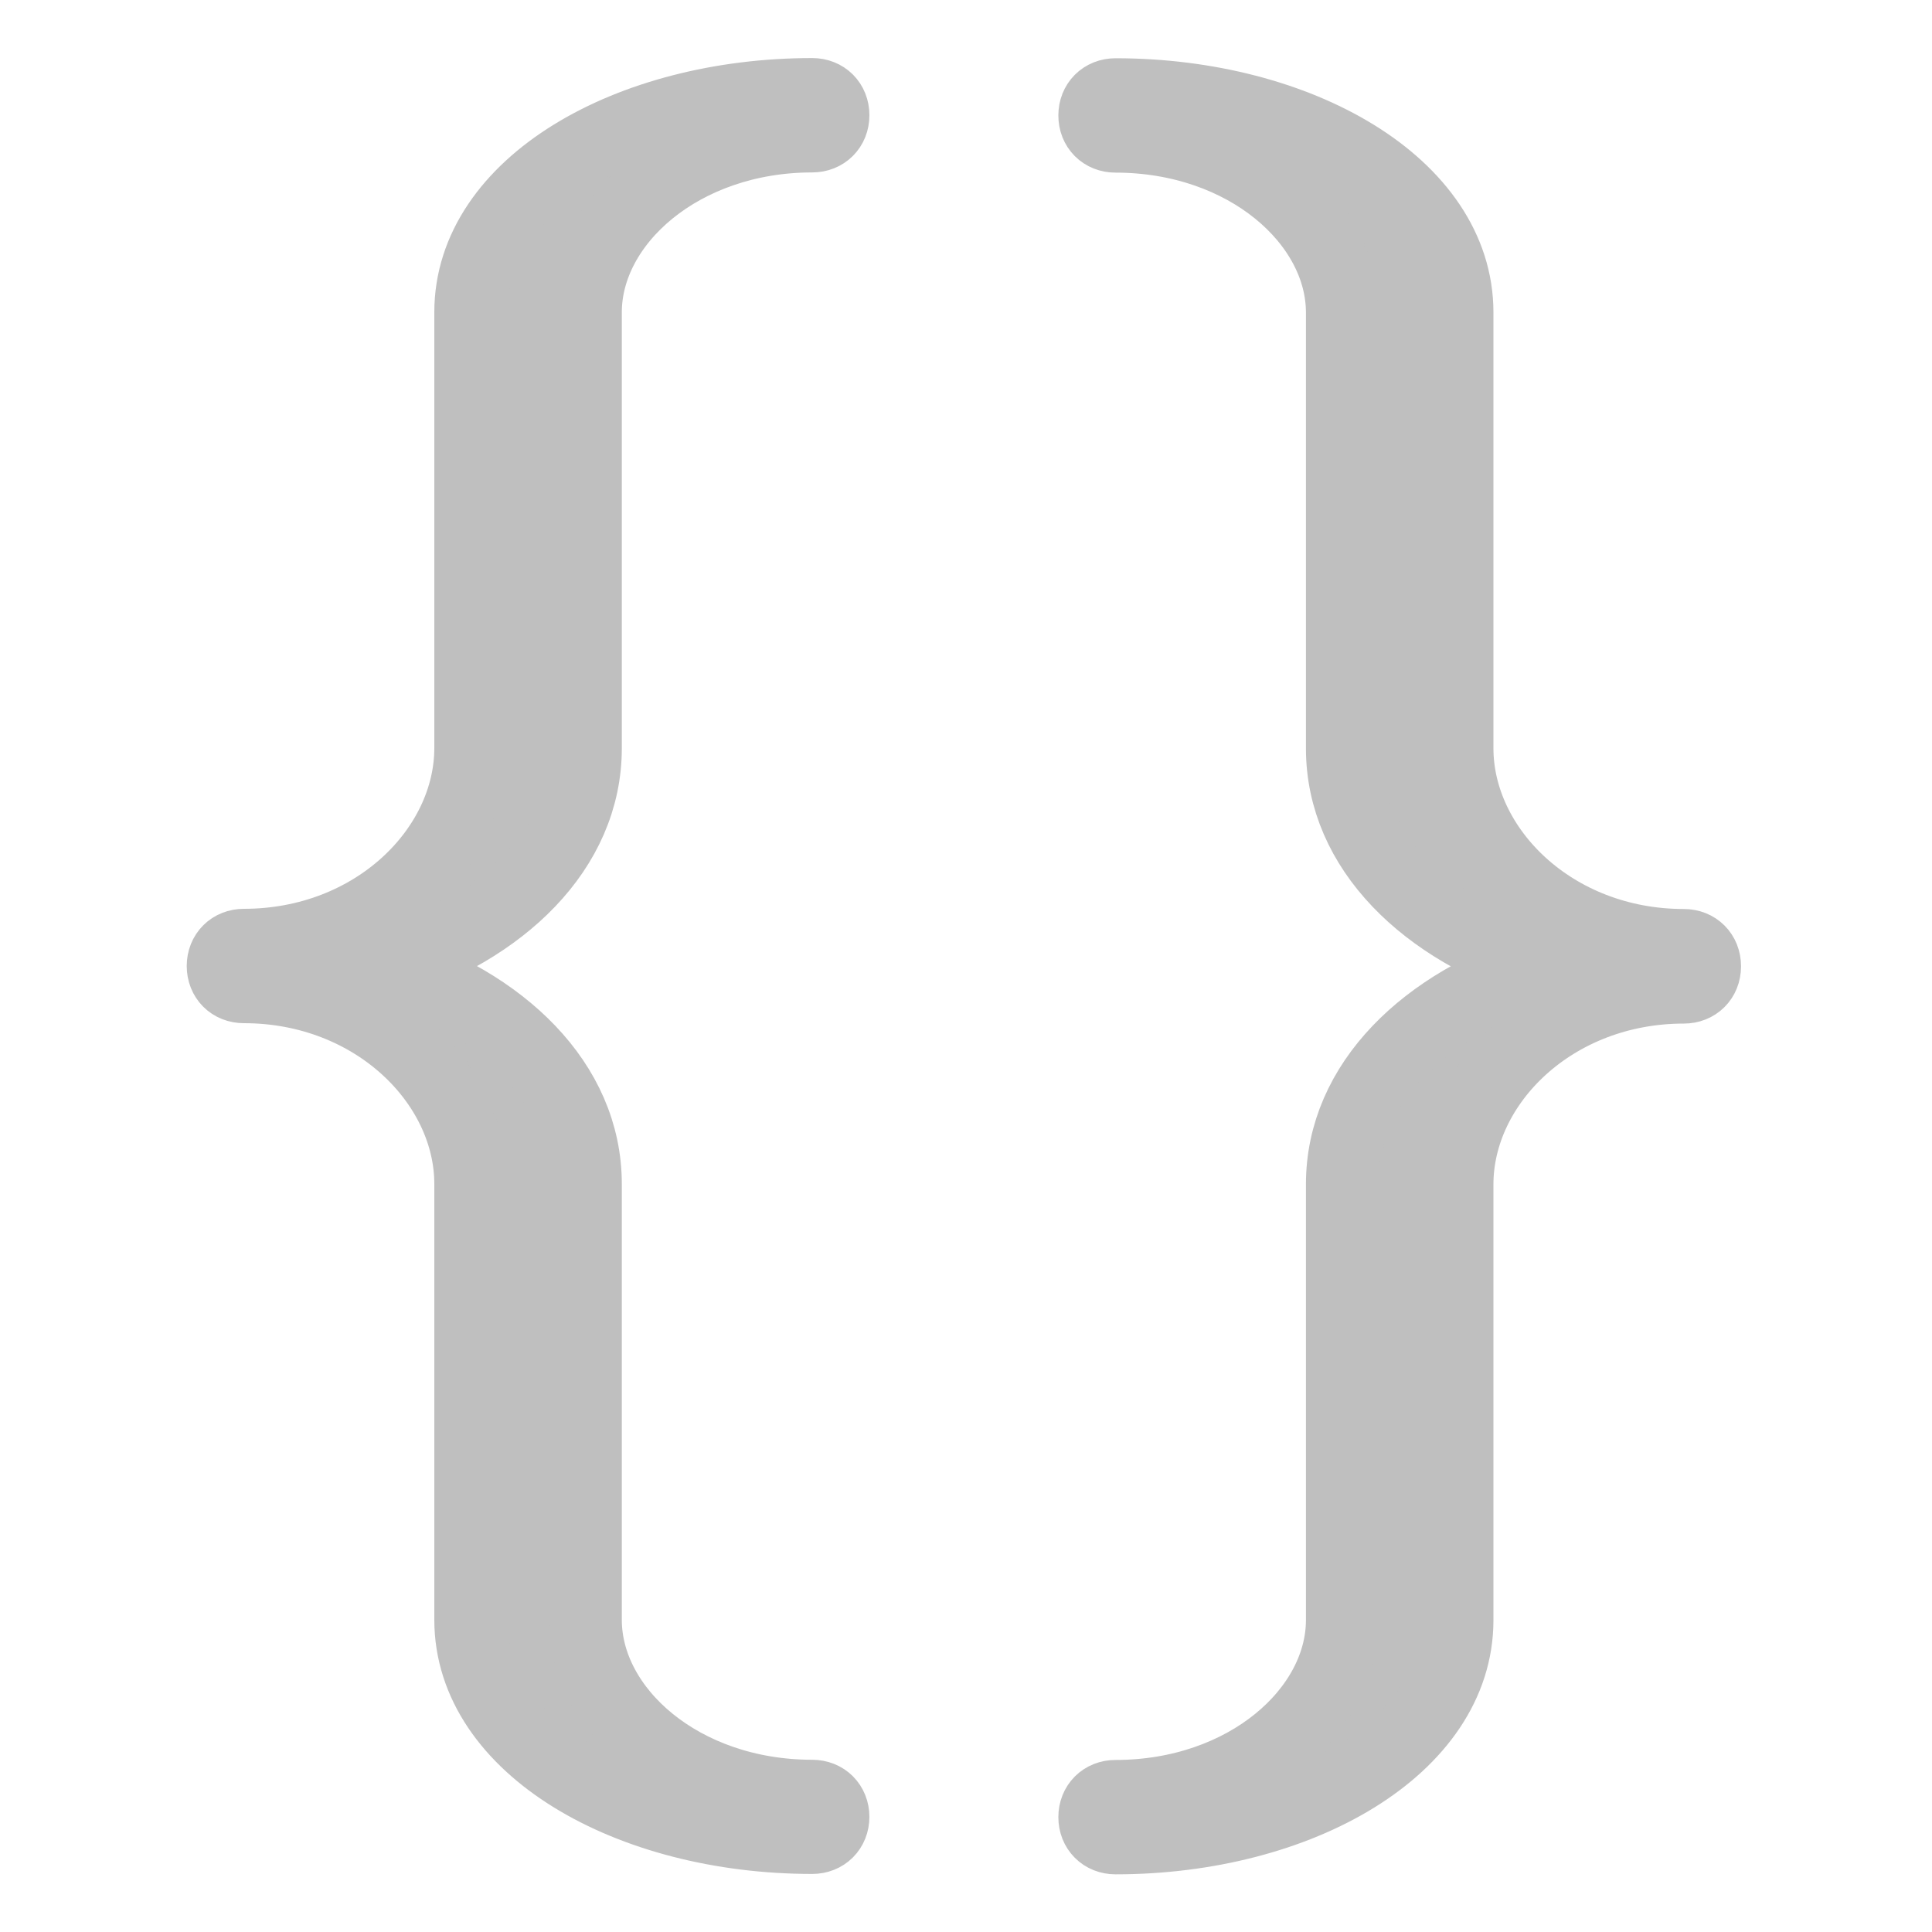 <?xml version="1.0" encoding="UTF-8"?>
<!-- Created with Inkscape (http://www.inkscape.org/) -->
<svg id="svg3039" width="20" height="20" version="1.1" xmlns="http://www.w3.org/2000/svg" xmlns:cc="http://creativecommons.org/ns#" xmlns:dc="http://purl.org/dc/elements/1.1/" xmlns:rdf="http://www.w3.org/1999/02/22-rdf-syntax-ns#">
 <g id="layer1" transform="translate(0,4)">
  <path id="text3387" d="m8.625 14.809c0-0.126-0.09-0.217-0.217-0.217-1.353 0-2.346-0.884-2.346-1.823v-4.512c0-1.047-0.866-1.877-2.075-2.256 1.209-0.379 2.075-1.209 2.075-2.256v-4.512c0-0.938 0.993-1.823 2.346-1.823 0.126 0 0.217-0.09 0.217-0.217s-0.09-0.217-0.217-0.217c-1.895 0-3.537 0.938-3.537 2.256v4.512c0 1.047-0.993 2.039-2.346 2.039-0.126 0-0.217 0.09-0.217 0.217s0.09 0.217 0.217 0.217c1.353 0 2.346 0.993 2.346 2.039v4.512c0 1.317 1.642 2.256 3.537 2.256 0.126 0 0.217-0.09 0.217-0.217zm9.023-8.807c0-0.126-0.09-0.217-0.217-0.217-1.353 0-2.346-0.993-2.346-2.039v-4.512c0-1.317-1.642-2.256-3.537-2.256-0.126 0-0.217 0.09-0.217 0.217s0.09 0.217 0.217 0.217c1.353 0 2.346 0.884 2.346 1.823v4.512c0 1.047 0.866 1.877 2.075 2.256-1.209 0.379-2.075 1.209-2.075 2.256v4.512c0 0.938-0.993 1.823-2.346 1.823-0.126 0-0.217 0.09-0.217 0.217 0 0.126 0.09 0.217 0.217 0.217 1.895 0 3.537-0.938 3.537-2.256v-4.512c0-1.047 0.993-2.039 2.346-2.039 0.126 0 0.217-0.09 0.217-0.217z" fill="#bfbfbf" stroke="#bfbfbf" stroke-width=".75" aria-label="{}"/>
 </g>
</svg>
